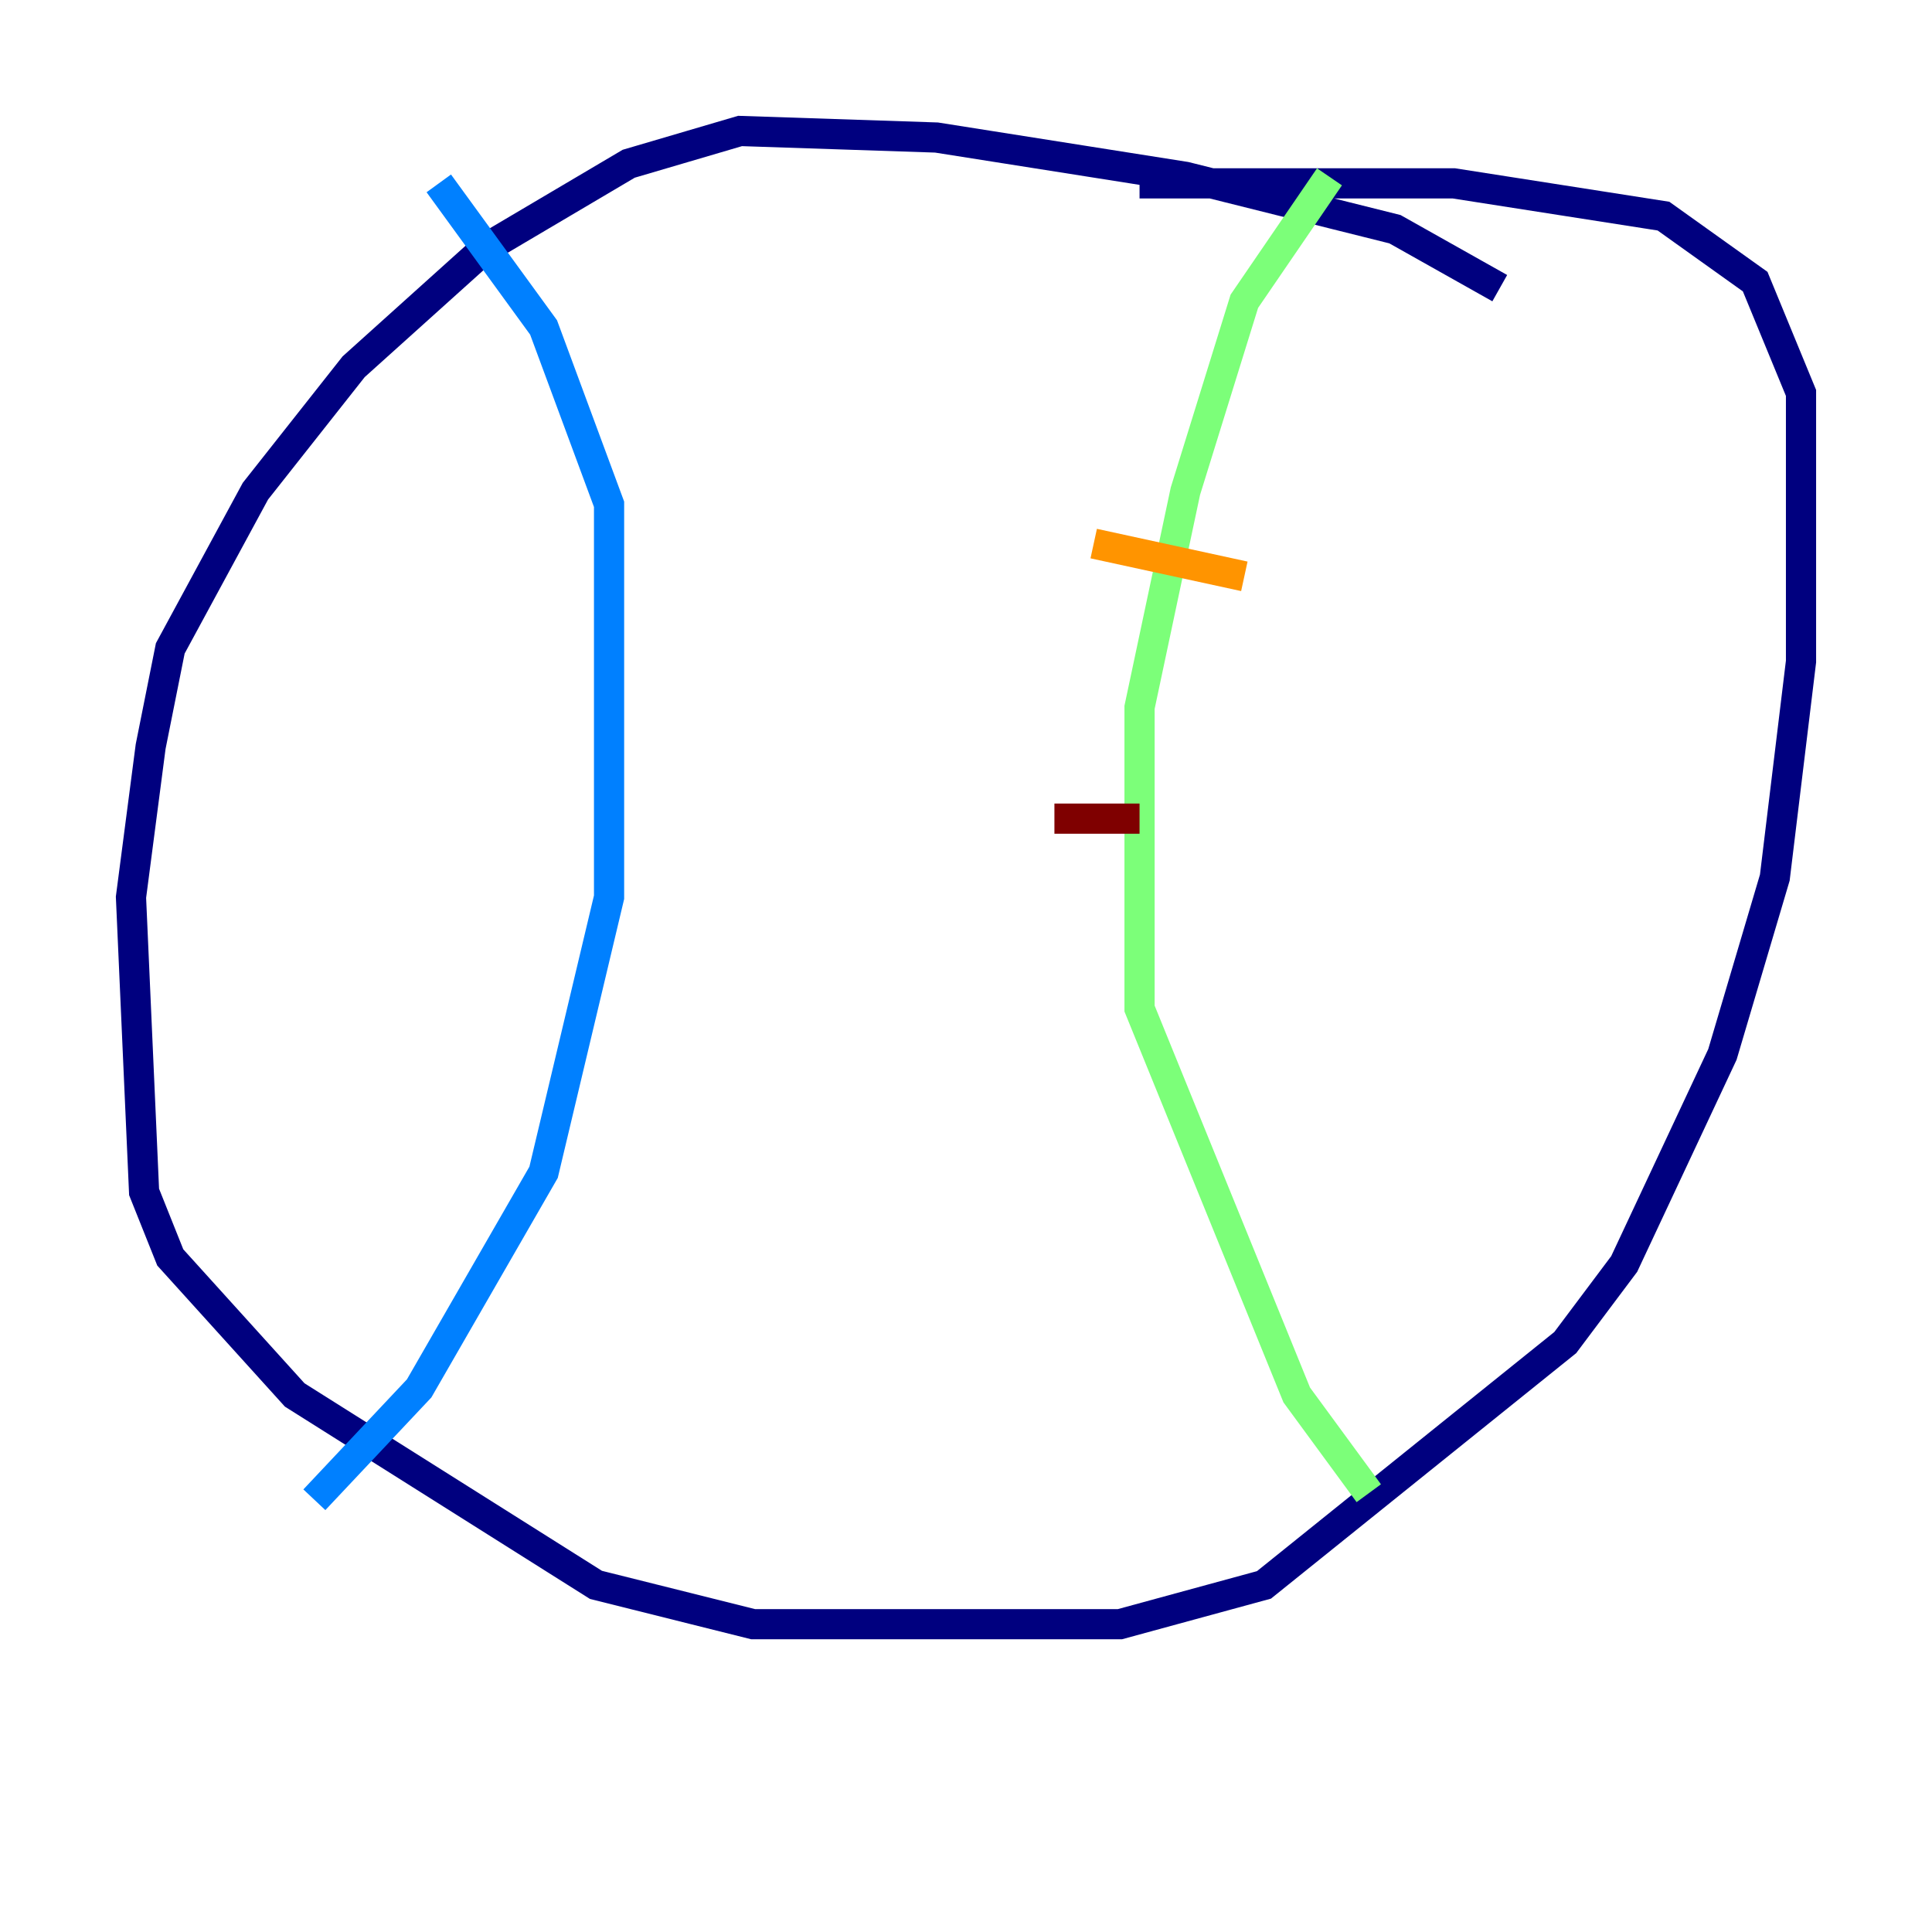 <?xml version="1.0" encoding="utf-8" ?>
<svg baseProfile="tiny" height="128" version="1.2" viewBox="0,0,128,128" width="128" xmlns="http://www.w3.org/2000/svg" xmlns:ev="http://www.w3.org/2001/xml-events" xmlns:xlink="http://www.w3.org/1999/xlink"><defs /><polyline fill="none" points="99.363,19.091 92.42,15.186 78.536,11.715 62.047,9.112 49.031,8.678 41.654,10.848 32.108,16.488 23.43,24.298 16.922,32.542 11.281,42.956 9.98,49.464 8.678,59.444 9.546,78.969 11.281,83.308 19.525,92.42 39.485,105.003 49.898,107.607 74.197,107.607 83.742,105.003 103.702,88.949 107.607,83.742 114.115,69.858 117.586,58.142 119.322,43.824 119.322,26.034 116.285,18.658 110.21,14.319 96.325,12.149 75.498,12.149" stroke="#00007f" stroke-width="2" /><polyline fill="none" points="29.071,12.149 36.014,21.695 40.352,33.41 40.352,59.444 36.014,77.668 27.77,91.986 20.827,99.363" stroke="#0080ff" stroke-width="2" /><polyline fill="none" points="88.081,11.715 82.441,19.959 78.536,32.542 75.498,46.861 75.498,66.82 85.912,92.42 90.685,98.929" stroke="#7cff79" stroke-width="2" /><polyline fill="none" points="72.461,36.014 82.441,38.183" stroke="#ff9400" stroke-width="2" /><polyline fill="none" points="69.858,54.237 75.498,54.237" stroke="#7f0000" stroke-width="2" /></svg>